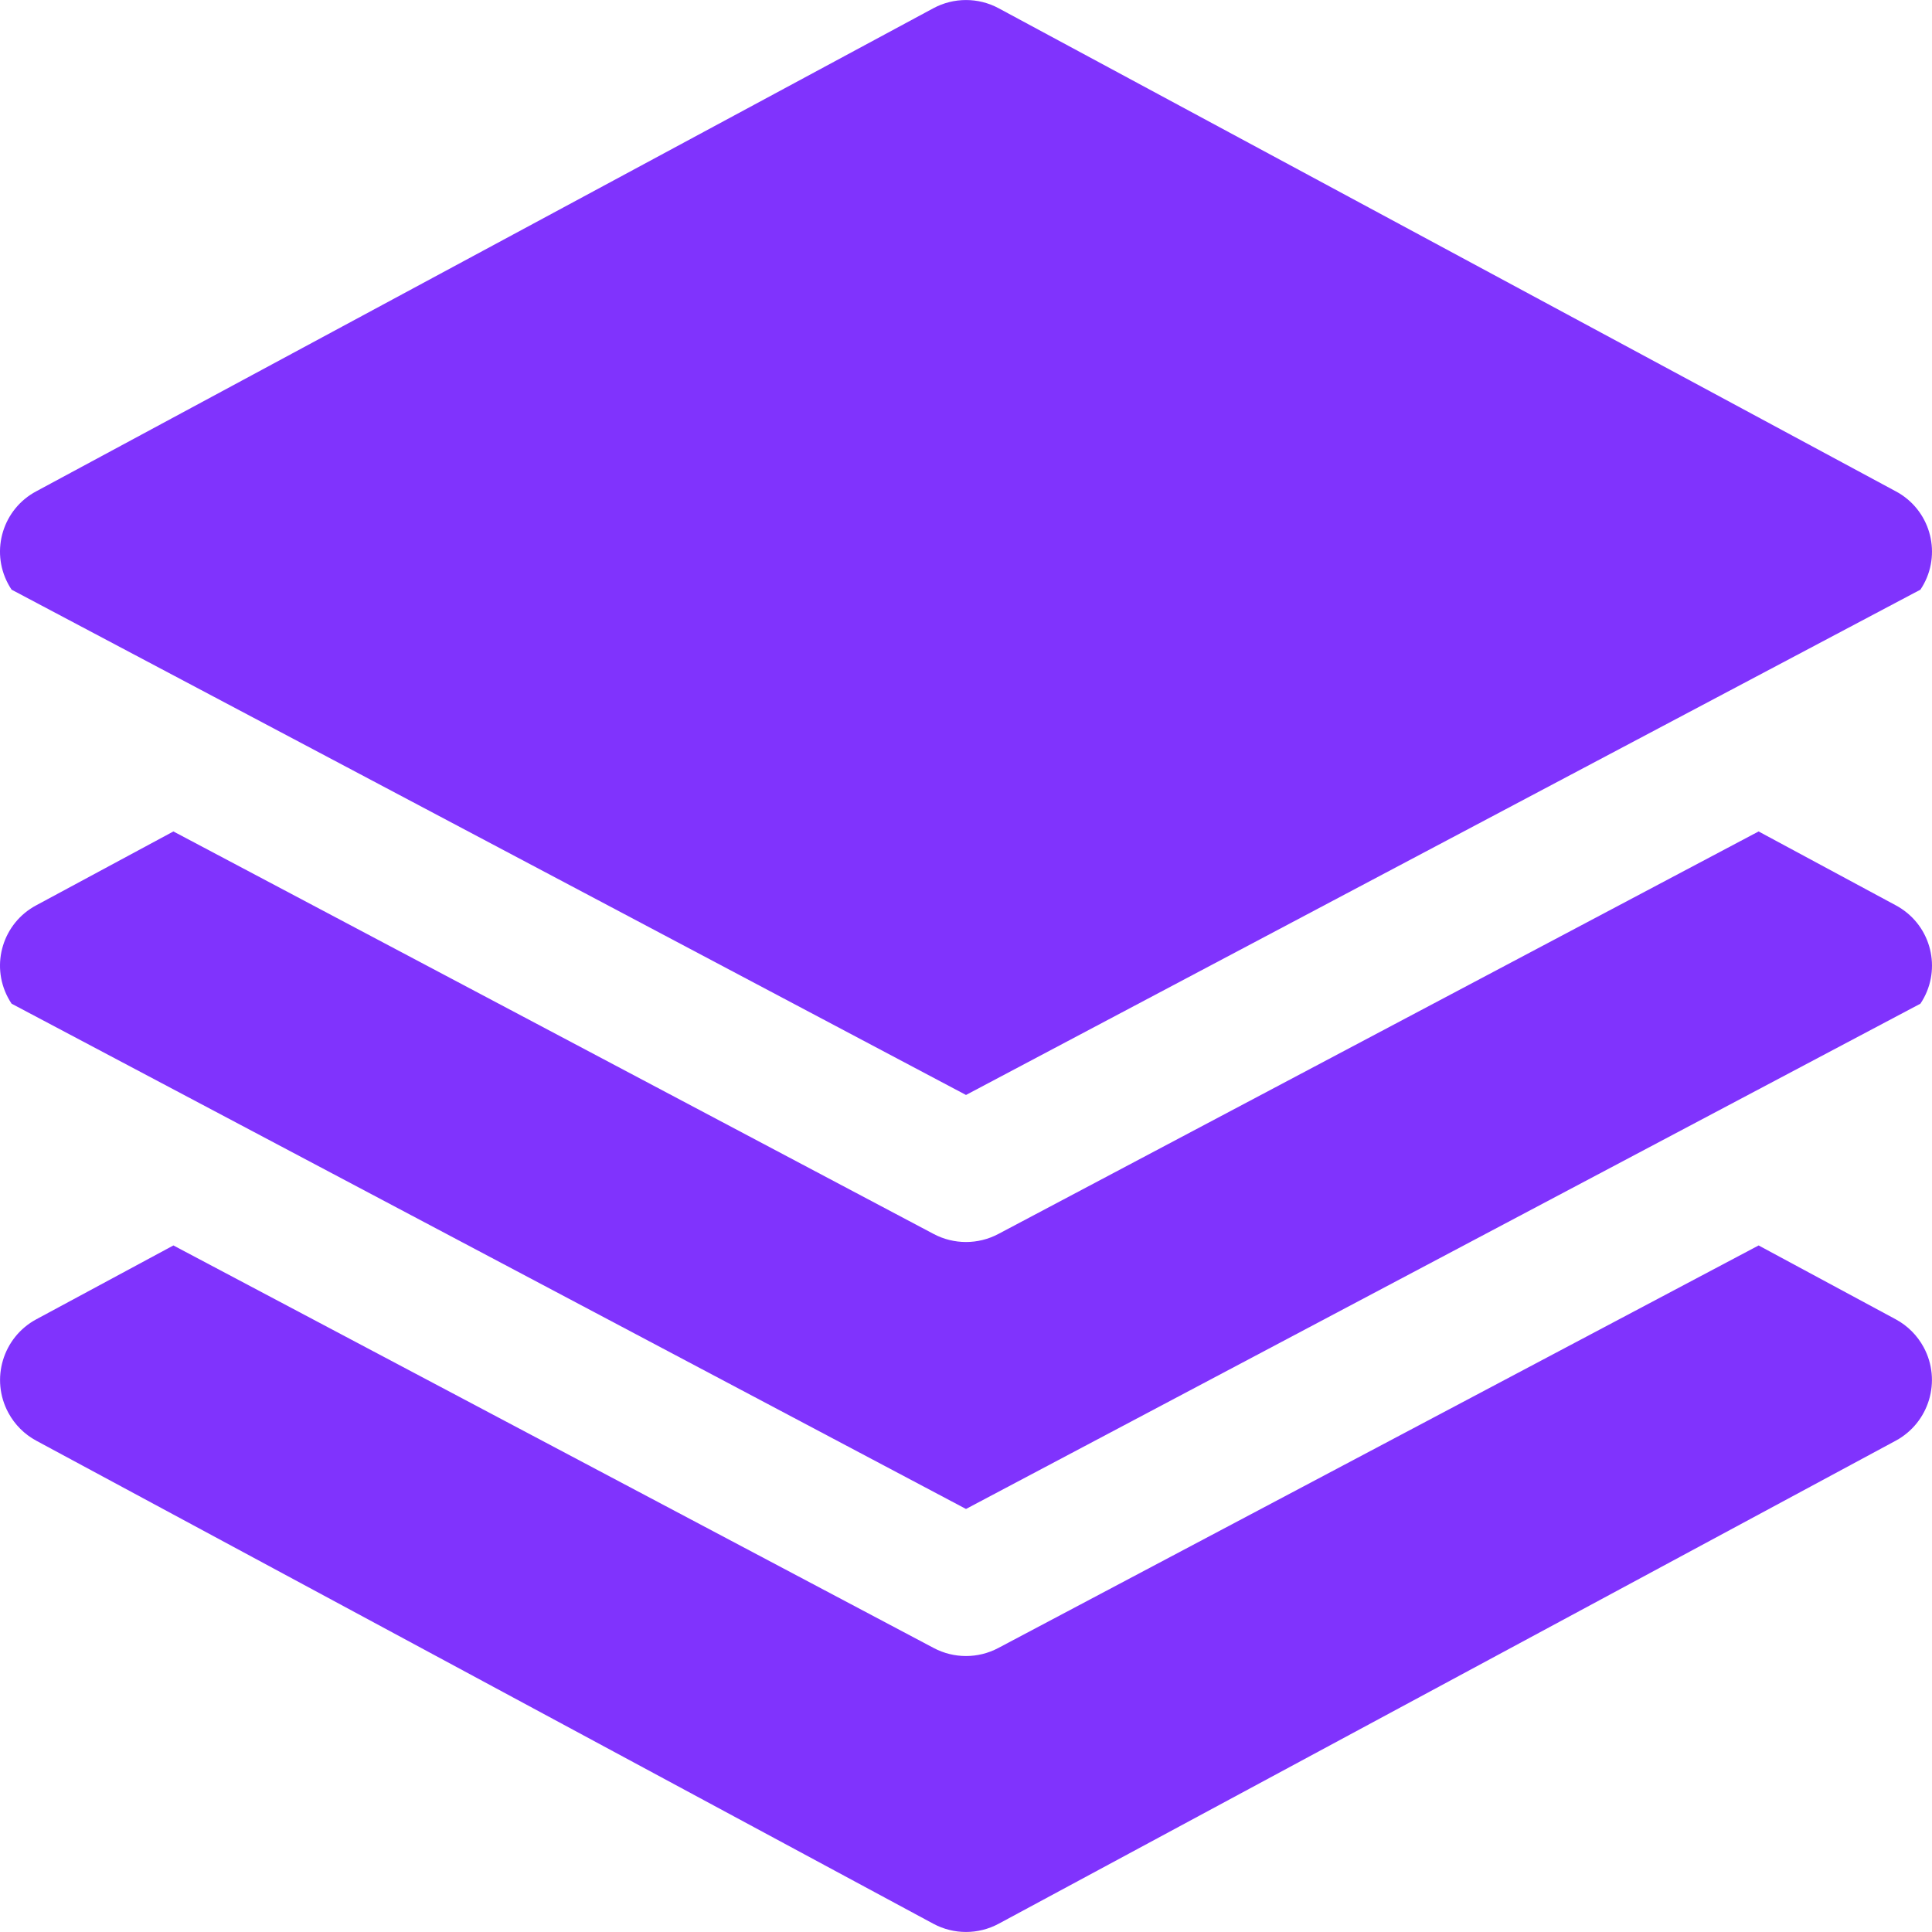 <svg width="81" height="81" viewBox="0 0 81 81" fill="none" xmlns="http://www.w3.org/2000/svg">
<g clip-path="url(#clip0)">
<path d="M79.731 38.106C79.65 38.051 79.565 38 79.478 37.954L73.73 34.859L41.854 51.736C41.007 52.184 39.993 52.184 39.146 51.736L7.27 34.859L1.522 37.954C0.125 38.696 -0.407 40.43 0.335 41.827C0.381 41.913 0.431 41.998 0.486 42.08L40.5 63.264L80.514 42.08C81.395 40.766 81.045 38.987 79.731 38.106Z" fill="#8033FD"/>
<path d="M80.65 56.483C80.382 55.987 79.975 55.579 79.478 55.312L73.731 52.216L41.854 69.093C41.007 69.542 39.993 69.542 39.146 69.093L7.27 52.216L1.522 55.312C0.116 56.07 -0.409 57.825 0.35 59.231C0.618 59.728 1.025 60.135 1.522 60.403L39.129 80.653C39.985 81.114 41.015 81.114 41.871 80.653L79.478 60.403C80.884 59.644 81.409 57.889 80.65 56.483Z" fill="#8033FD"/>
<path d="M79.731 20.748C79.65 20.694 79.565 20.643 79.478 20.597L41.871 0.347C41.015 -0.114 39.985 -0.114 39.129 0.347L1.522 20.597C0.125 21.339 -0.407 23.072 0.335 24.47C0.381 24.556 0.431 24.641 0.486 24.722L40.5 45.907L80.514 24.722C81.395 23.409 81.045 21.63 79.731 20.748Z" fill="#8033FD"/>
</g>
<defs>
<clipPath id="clip0">
<rect width="81" height="81" fill="white"/>
</clipPath>
</defs>
</svg>

